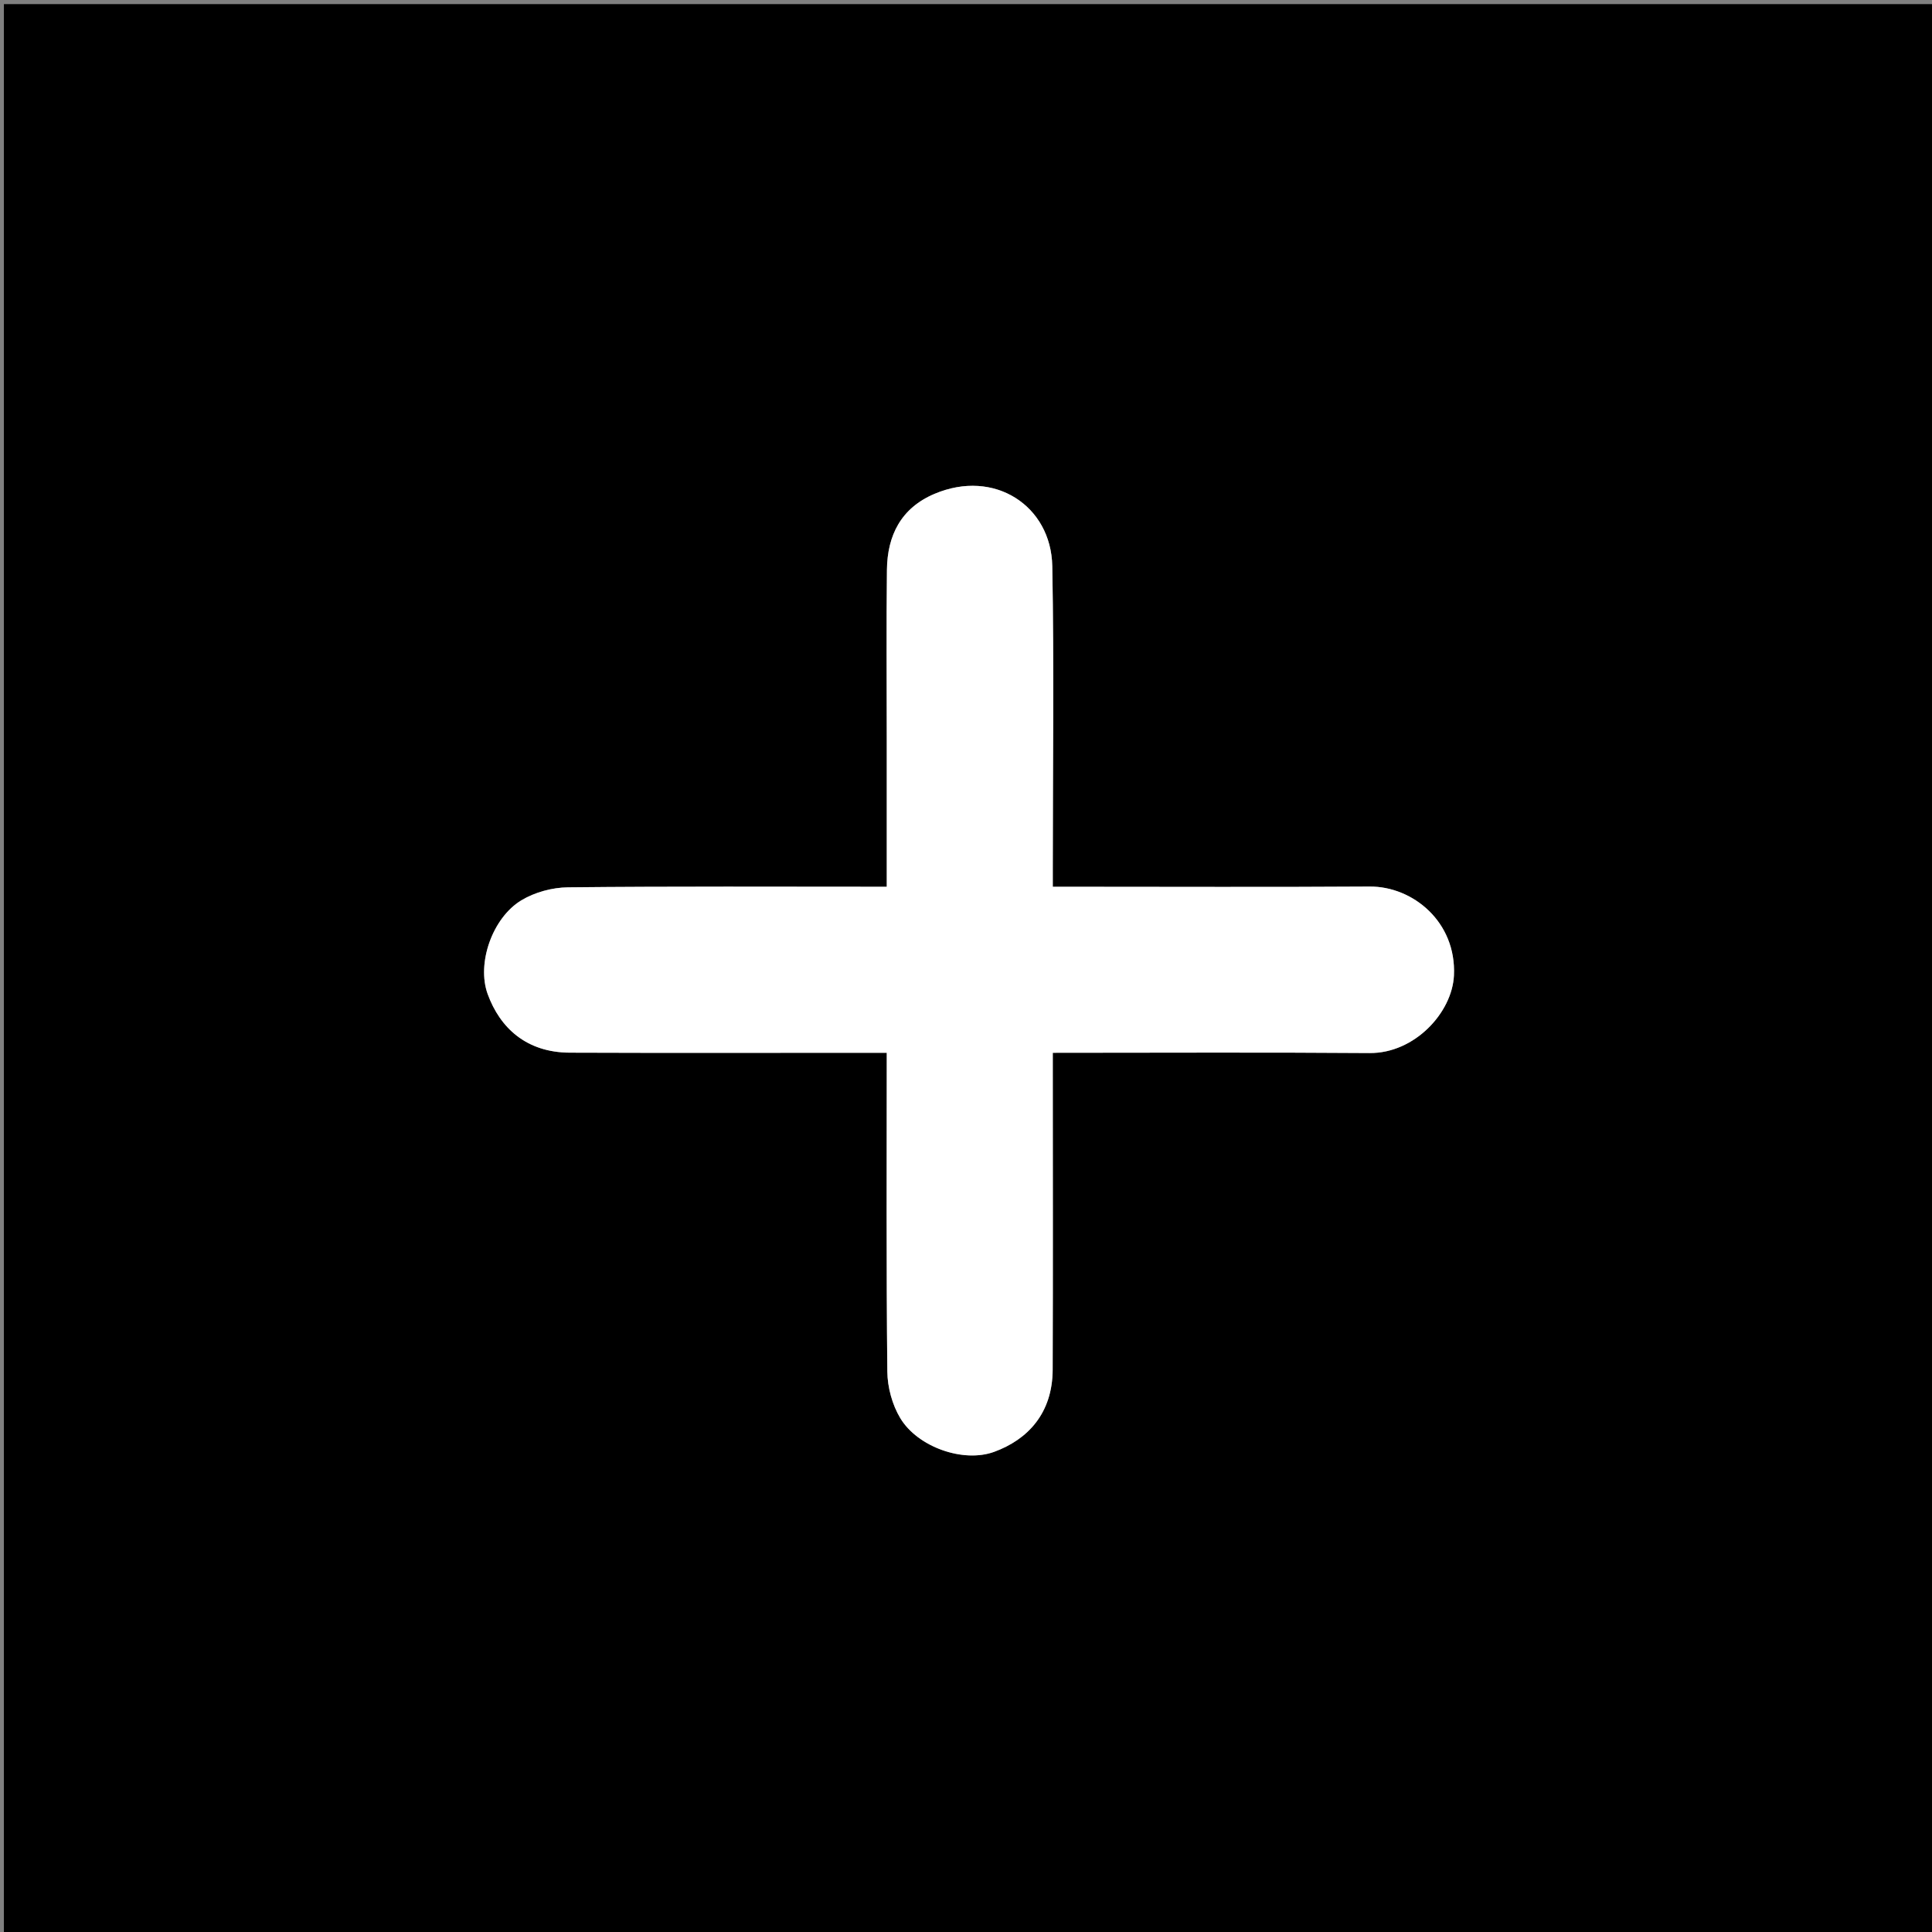 <svg version="1.1" id="Layer_1" xmlns="http://www.w3.org/2000/svg" xmlns:xlink="http://www.w3.org/1999/xlink" x="0px" y="0px"
	 width="100%" viewBox="0 0 512 512" enable-background="new 0 0 512 512" xml:space="preserve">
<rect x="0" y="0" width="512" height="512" fill="#808080" stroke="none"/>
<path fill="#000000" opacity="1" stroke="none" 
	d="
M278,513 
	C185.356,513 93.212,513 1.034,513 
	C1.034,342.397 1.034,171.795 1.034,1.096 
	C171.561,1.096 342.122,1.096 512.841,1.096 
	C512.841,171.667 512.841,342.333 512.841,513 
	C434.795,513 356.647,513 278,513 
M235,196.5 
	C235,209.262 235,222.023 235,235 
	C206.46,235 178.489,234.86 150.522,235.152 
	C146.359,235.196 141.717,236.45 138.168,238.59 
	C130.507,243.209 126.266,255.28 129.242,263.447 
	C132.491,272.363 139.462,278.924 151.012,278.968 
	C177.338,279.069 203.664,279 229.991,279 
	C231.589,279 233.187,279 235,279 
	C235,307.54 234.86,335.511 235.152,363.478 
	C235.196,367.641 236.45,372.283 238.59,375.832 
	C243.209,383.493 255.28,387.734 263.447,384.758 
	C272.363,381.509 278.924,374.537 278.968,362.988 
	C279.069,336.662 279,310.336 279,284.009 
	C279,282.411 279,280.813 279,279 
	C307.373,279 335.177,278.855 362.979,279.068 
	C374.888,279.16 384.835,268.35 385.31,258.522 
	C385.996,244.294 374.388,234.872 362.988,234.946 
	C336.663,235.117 310.336,235 284.009,235 
	C282.411,235 280.813,235 279,235 
	C279,232.954 279,231.477 279,229.999 
	C279,203.34 279.362,176.674 278.864,150.023 
	C278.566,134.046 263.525,124.142 247.627,130.887 
	C238.792,134.635 235.15,141.881 235.046,151.012 
	C234.876,165.84 235,180.671 235,196.5 
z"/>
<path fill="#FFFFFF" opacity="1" stroke="none" 
	d="
M235,196 
	C235,180.671 234.876,165.84 235.046,151.012 
	C235.15,141.881 238.792,134.635 247.627,130.887 
	C263.525,124.142 278.566,134.046 278.864,150.023 
	C279.362,176.674 279,203.34 279,229.999 
	C279,231.477 279,232.954 279,235 
	C280.813,235 282.411,235 284.009,235 
	C310.336,235 336.663,235.117 362.988,234.946 
	C374.388,234.872 385.996,244.294 385.31,258.522 
	C384.835,268.35 374.888,279.16 362.979,279.068 
	C335.177,278.855 307.373,279 279,279 
	C279,280.813 279,282.411 279,284.009 
	C279,310.336 279.069,336.662 278.968,362.988 
	C278.924,374.537 272.363,381.509 263.447,384.758 
	C255.28,387.734 243.209,383.493 238.59,375.832 
	C236.45,372.283 235.196,367.641 235.152,363.478 
	C234.86,335.511 235,307.54 235,279 
	C233.187,279 231.589,279 229.991,279 
	C203.664,279 177.338,279.069 151.012,278.968 
	C139.462,278.924 132.491,272.363 129.242,263.447 
	C126.266,255.28 130.507,243.209 138.168,238.59 
	C141.717,236.45 146.359,235.196 150.522,235.152 
	C178.489,234.86 206.46,235 235,235 
	C235,222.023 235,209.262 235,196 
z"/>
</svg>